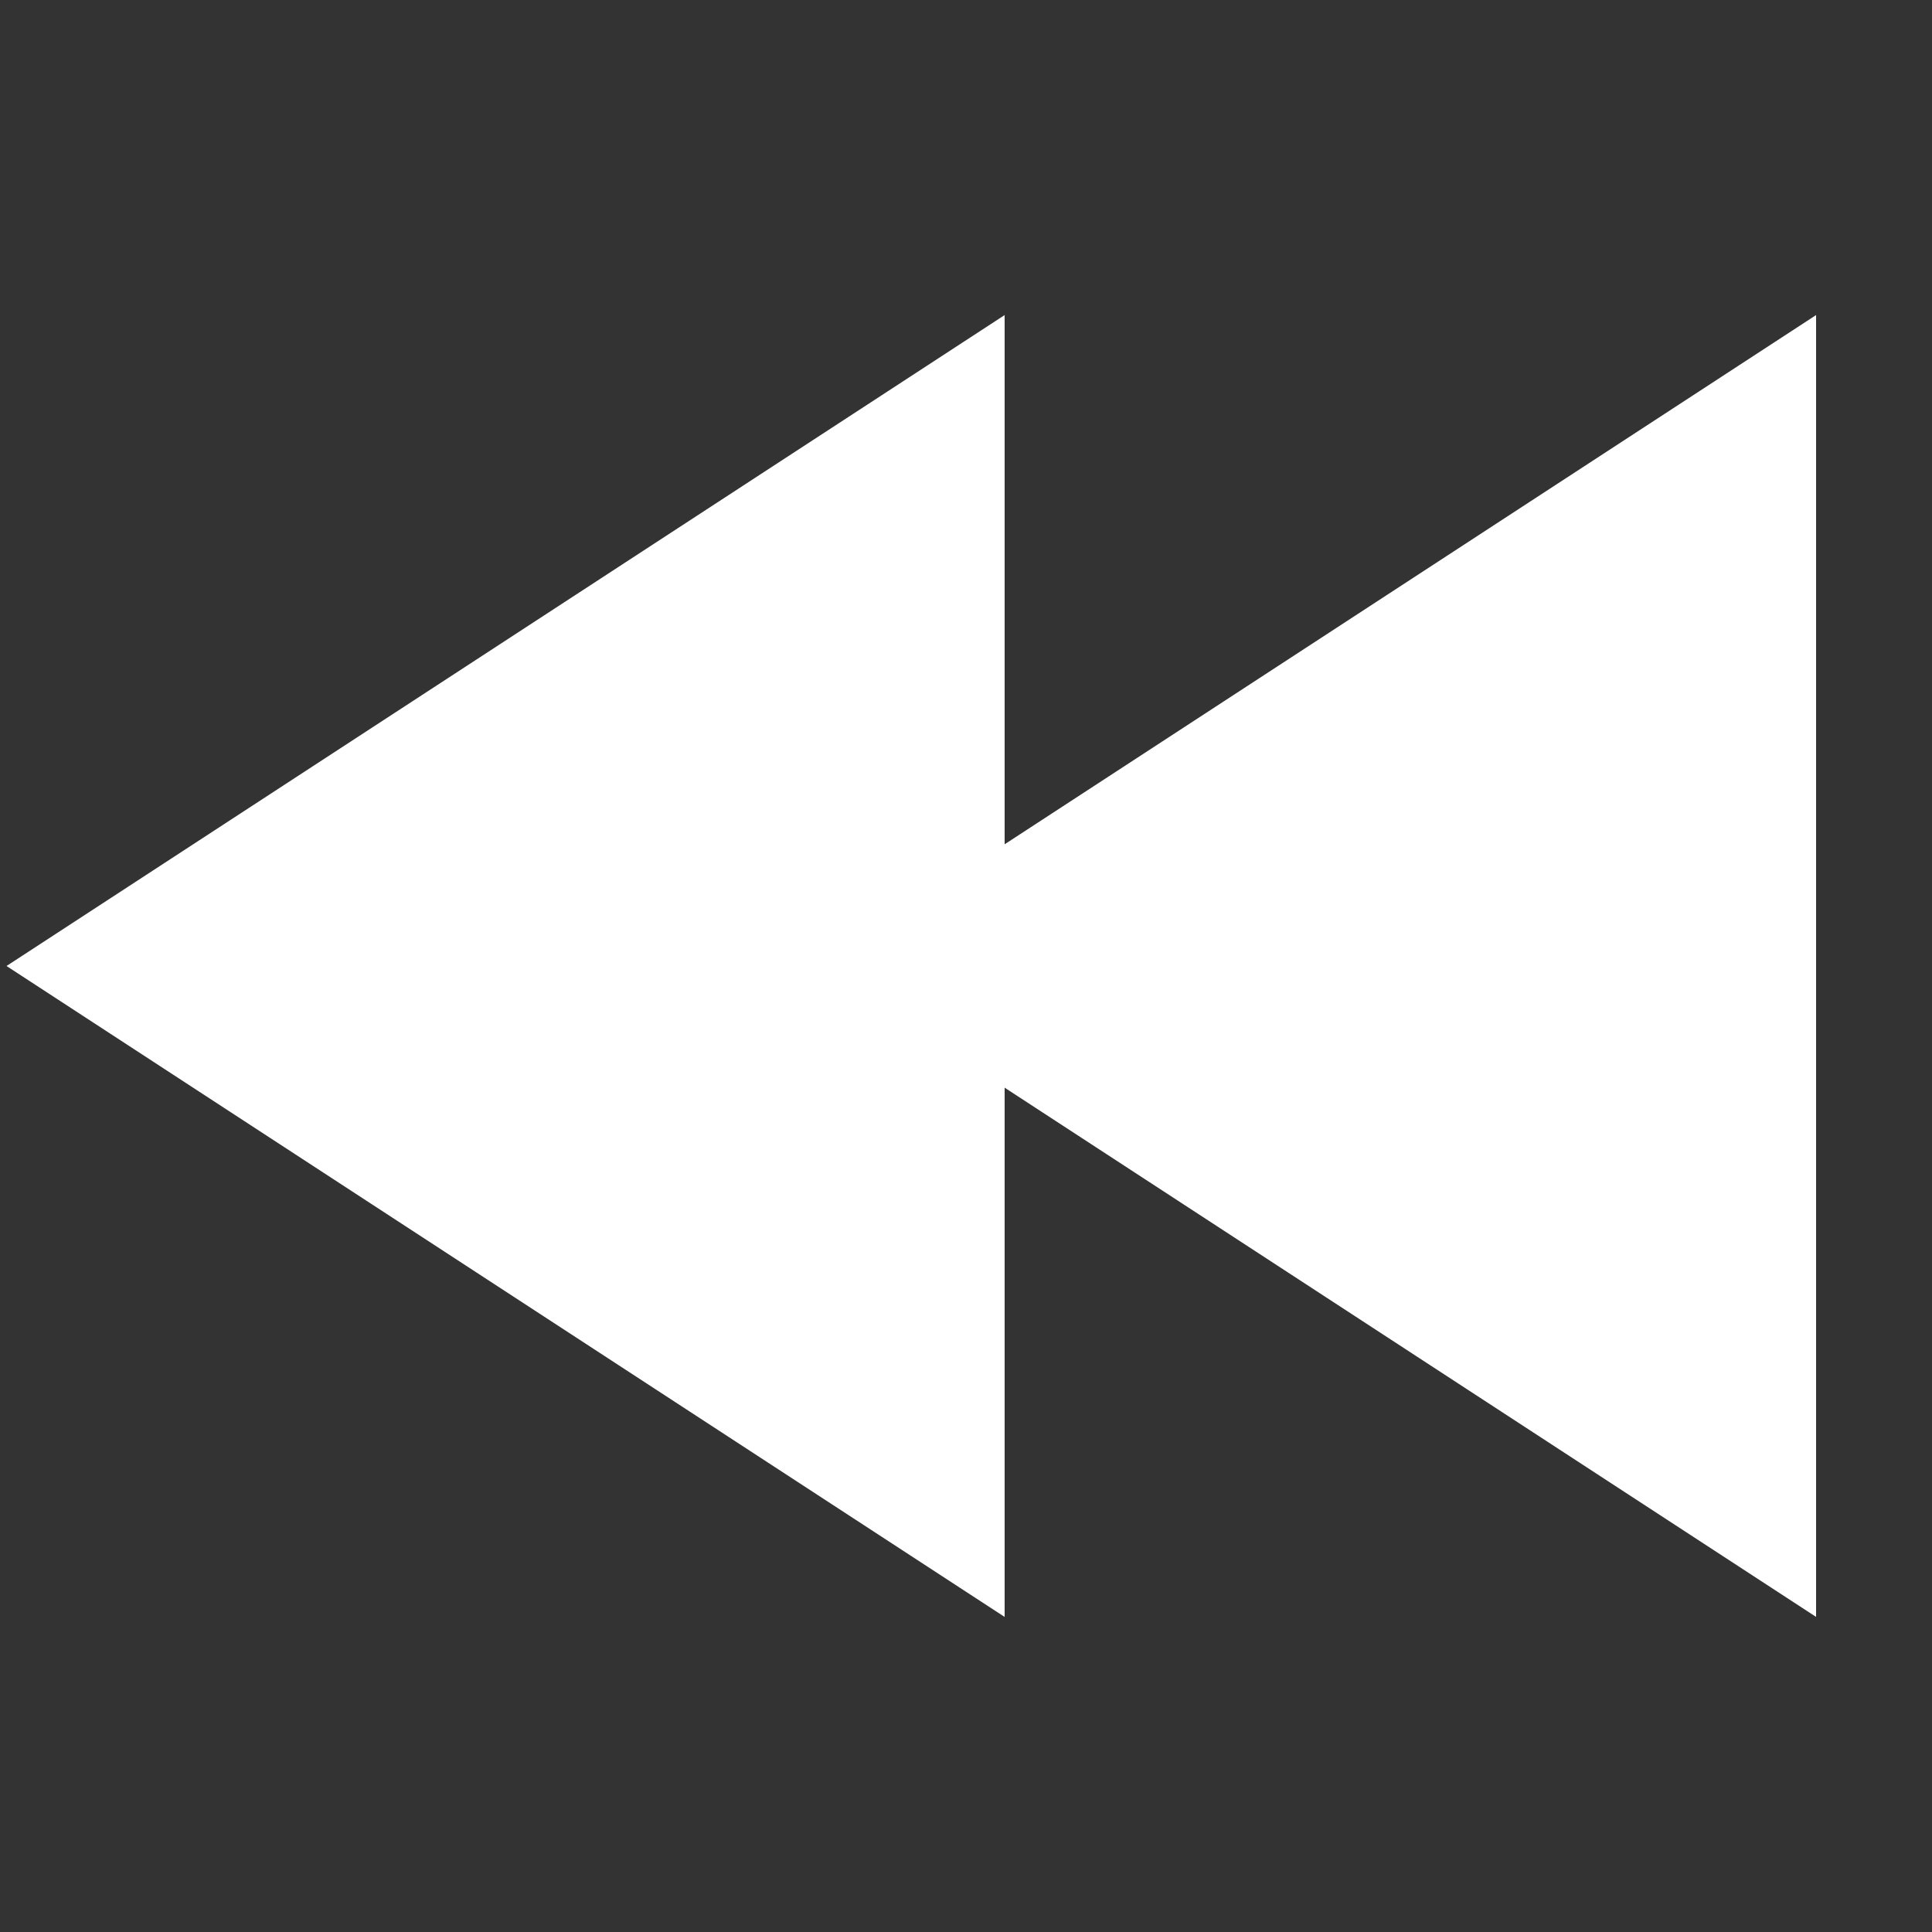 ﻿<?xml version="1.0" encoding="utf-8"?>
<svg xmlns="http://www.w3.org/2000/svg" viewBox="0 0 50 50" width="500" height="500">
  <rect x="0" y="0" width="50" height="50" fill="#333333" stroke="none"/>
  <path d="M26,21.85V8.154L0.169,25L26,41.846V28.149l21,13.696V8.154L26,21.85z" fill="#FFFFFF" />
</svg>